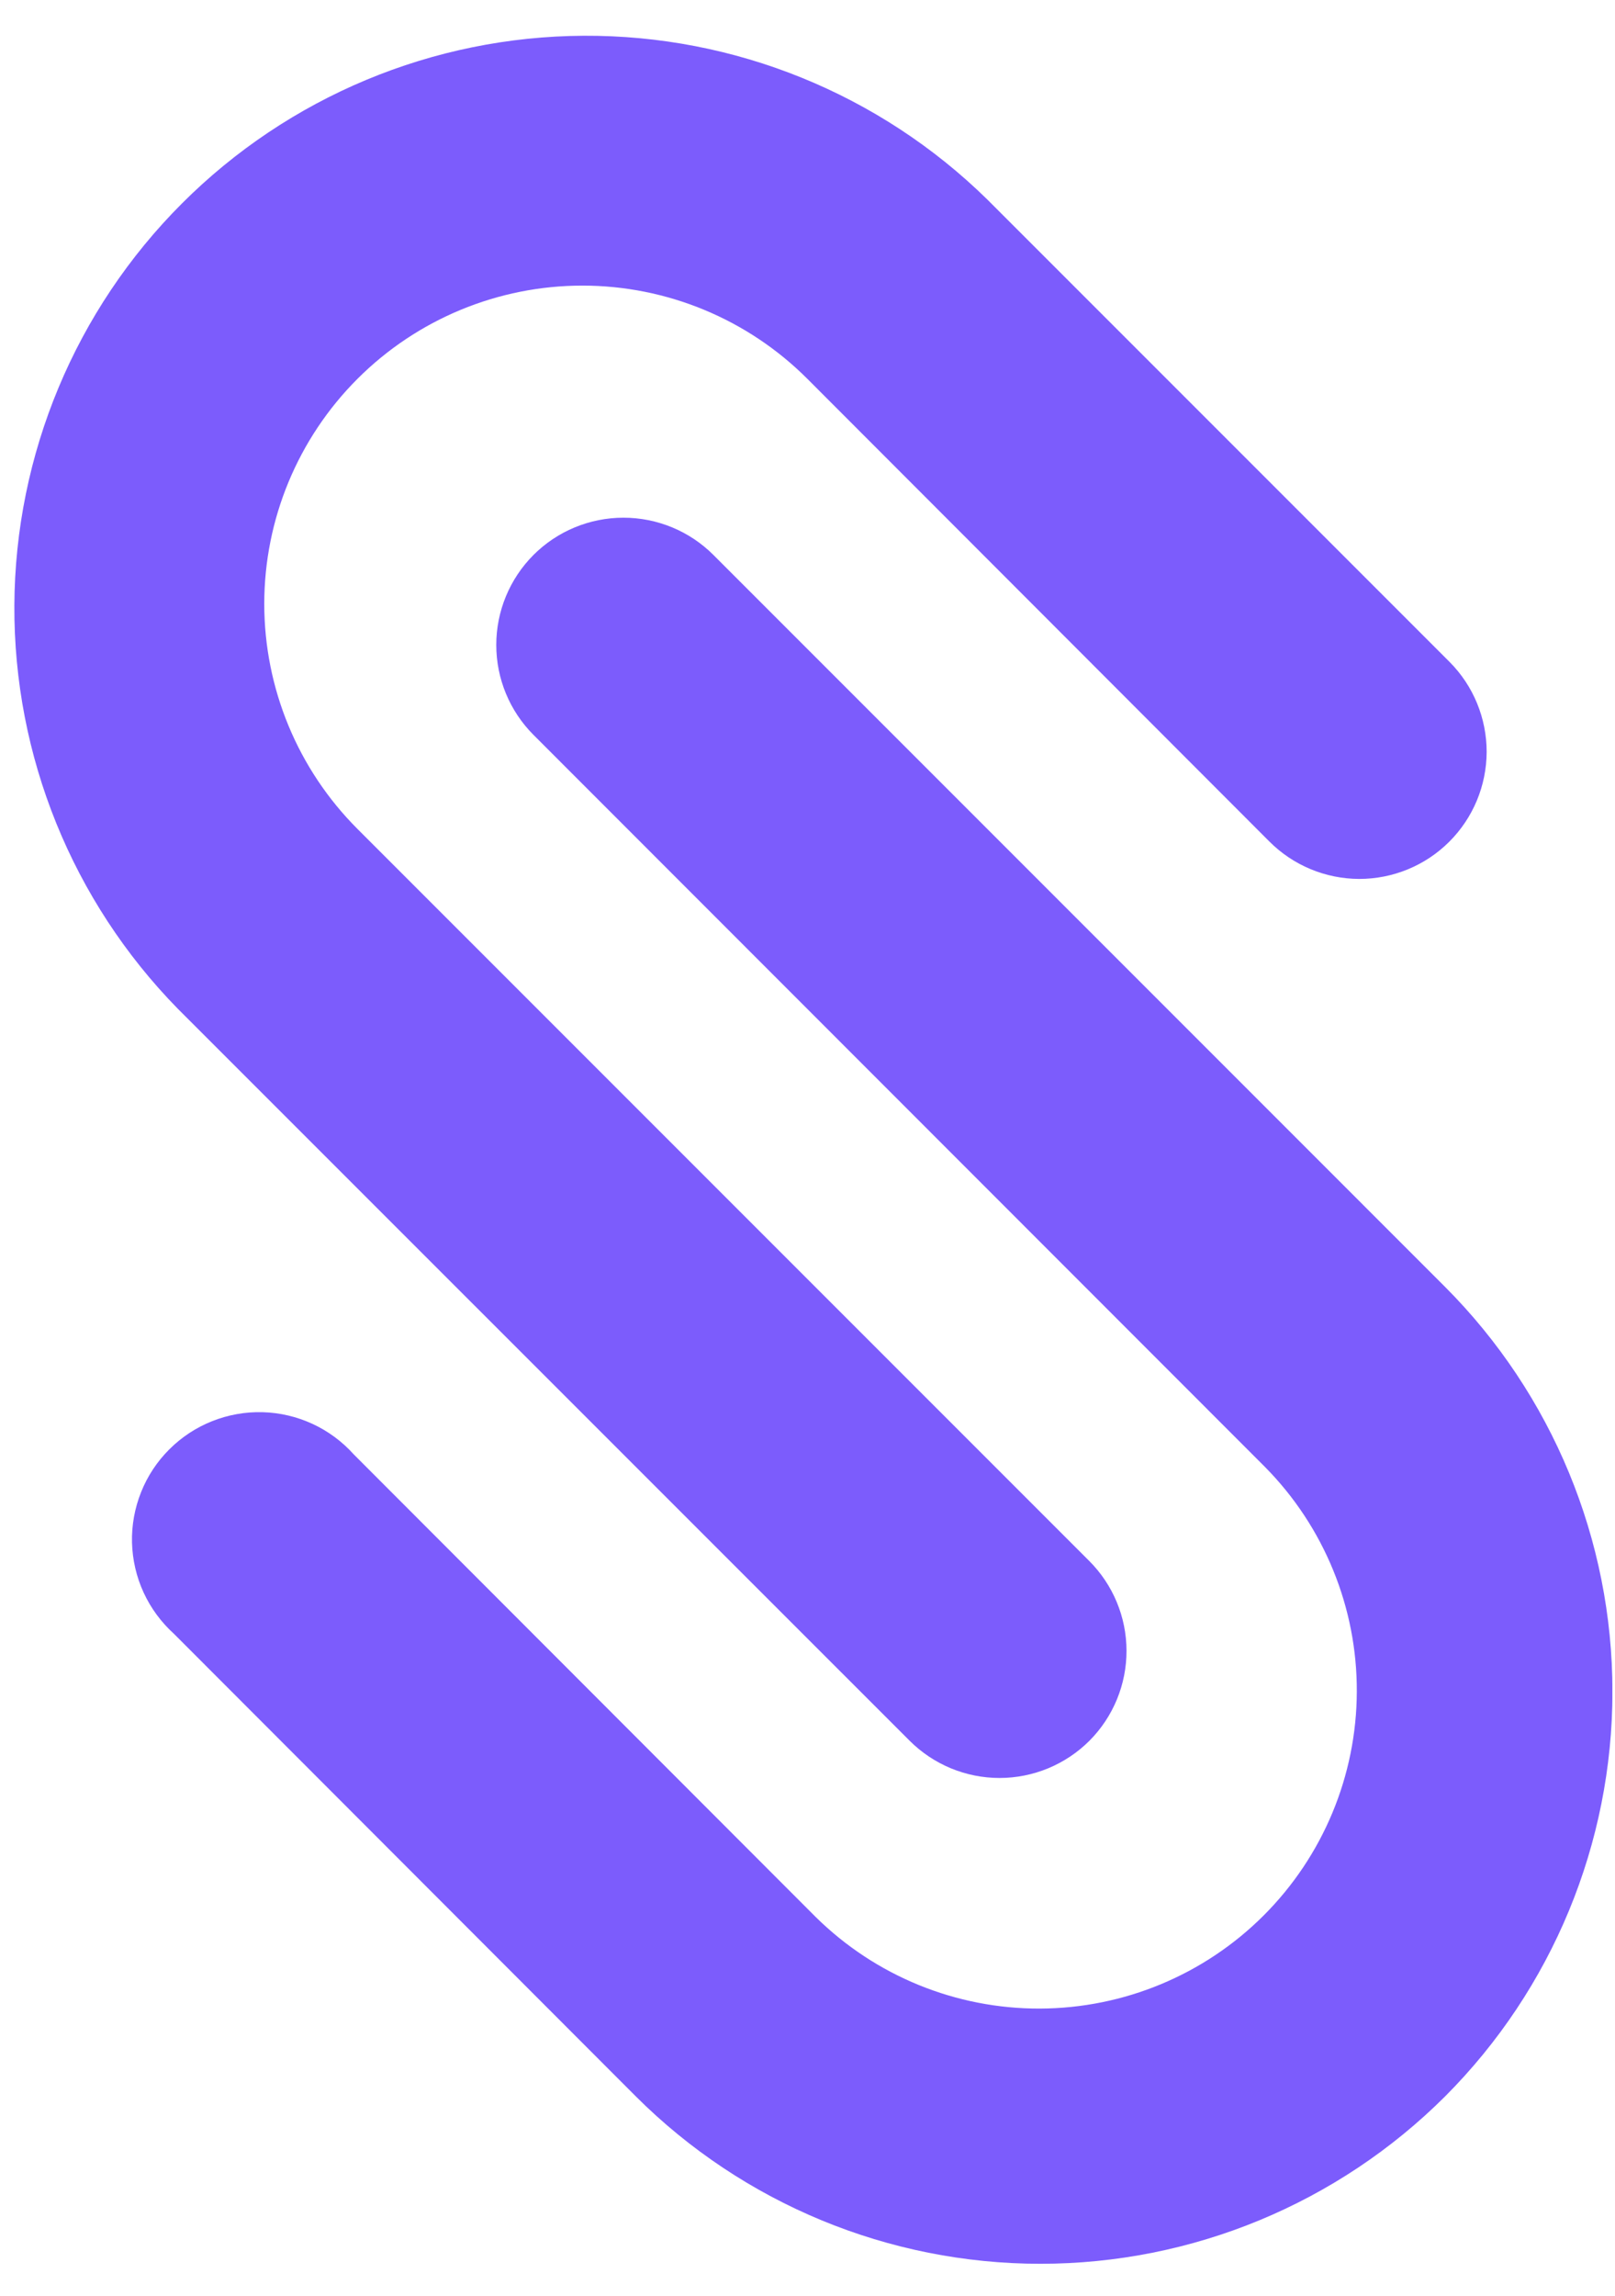 <svg width="38" height="54" viewBox="0 0 38 54" fill="none" xmlns="http://www.w3.org/2000/svg">
<g clip-path="url(#clip0_164_10102)">
<path d="M25.635 40.944C25.357 41.222 25.027 41.442 24.664 41.593C24.301 41.743 23.912 41.821 23.518 41.821C23.125 41.821 22.736 41.743 22.373 41.593C22.01 41.442 21.68 41.222 21.402 40.944L4.186 23.73C1.703 21.197 0.32 17.785 0.338 14.238C0.356 10.69 1.773 7.293 4.282 4.785C6.79 2.276 10.187 0.859 13.735 0.841C17.282 0.823 20.694 2.206 23.227 4.689L34.108 15.57C34.668 16.132 34.981 16.895 34.98 17.688C34.977 18.482 34.66 19.242 34.097 19.802C33.535 20.362 32.773 20.675 31.979 20.674C31.185 20.671 30.425 20.354 29.865 19.791L18.997 8.911C17.594 7.507 15.69 6.718 13.704 6.718C11.719 6.718 9.814 7.507 8.411 8.911C7.007 10.315 6.218 12.219 6.218 14.204C6.218 16.19 7.007 18.094 8.411 19.498L25.627 36.714C26.188 37.274 26.505 38.034 26.506 38.827C26.508 39.62 26.194 40.382 25.635 40.944Z" fill="#7C5CFC"/>
<path d="M34.002 49.311C31.475 51.832 28.051 53.248 24.481 53.248C20.912 53.248 17.488 51.832 14.961 49.311L4.093 38.43C3.792 38.158 3.549 37.828 3.379 37.459C3.209 37.09 3.117 36.69 3.106 36.284C3.096 35.878 3.169 35.474 3.32 35.097C3.47 34.72 3.696 34.378 3.984 34.091C4.271 33.804 4.614 33.578 4.992 33.428C5.369 33.278 5.773 33.206 6.179 33.217C6.585 33.228 6.984 33.322 7.353 33.492C7.722 33.663 8.052 33.907 8.323 34.209L19.191 45.089C20.597 46.477 22.494 47.252 24.47 47.245C26.445 47.238 28.337 46.451 29.734 45.054C31.131 43.657 31.919 41.765 31.925 39.789C31.932 37.814 31.157 35.917 29.77 34.511L12.553 17.286C11.992 16.725 11.677 15.964 11.677 15.17C11.677 14.376 11.992 13.615 12.553 13.053C13.114 12.492 13.876 12.177 14.67 12.177C15.463 12.177 16.225 12.492 16.786 13.053L34.002 30.27C36.524 32.797 37.94 36.221 37.94 39.79C37.94 43.36 36.524 46.784 34.002 49.311Z" fill="#7C5CFC"/>
</g>
<defs>
<clipPath id="clip0_164_10102">
<rect width="37.688" height="52.5" fill="white" transform="translate(0.25 0.75)"/>
</clipPath>
</defs>
</svg>
